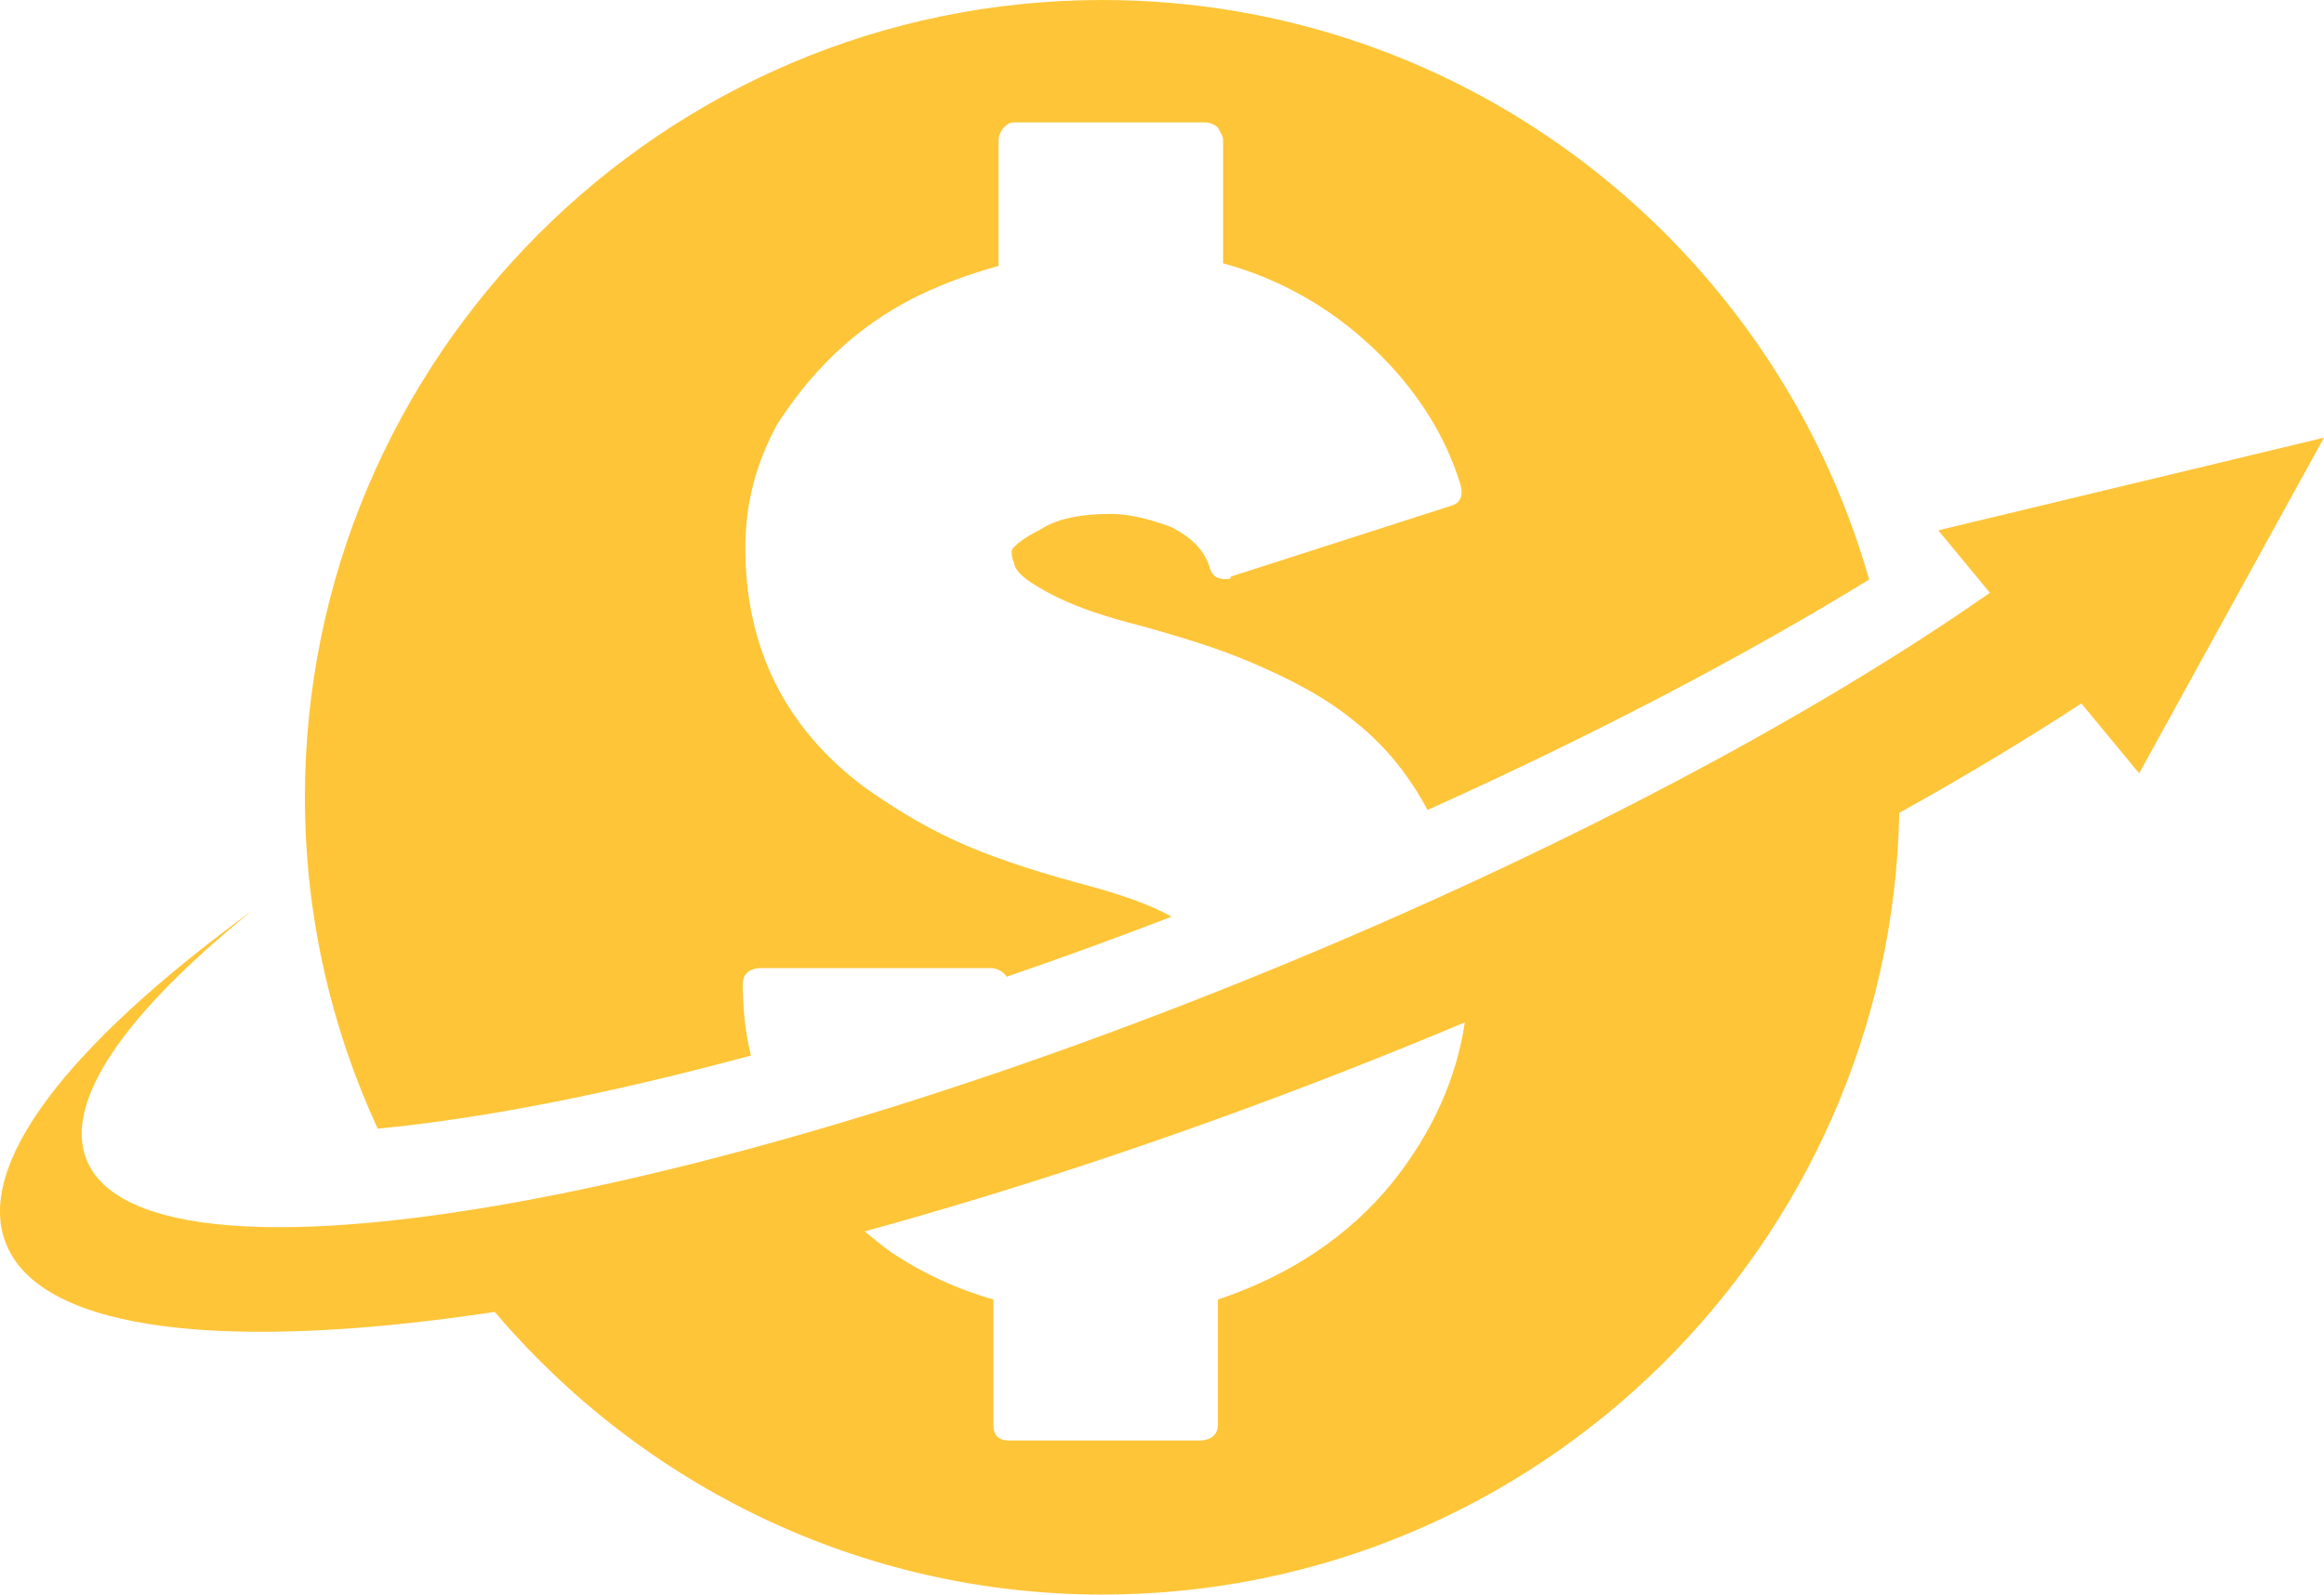 <svg version="1.1" id="图层_1" x="0px" y="0px" width="208.179px" height="142.854px" viewBox="0 0 208.179 142.854" enable-background="new 0 0 208.179 142.854" xml:space="preserve" xmlns="http://www.w3.org/2000/svg" xmlns:xlink="http://www.w3.org/1999/xlink" xmlns:xml="http://www.w3.org/XML/1998/namespace">
  <path fill="#FEC538" d="M33.832,101.116c-4.171-9.055-6.519-19.107-6.519-29.689C27.313,32.127,59.292,0,98.741,0
	c32.664,0,60.186,22.034,68.693,51.92c-11.206,6.872-24.645,13.934-39.557,20.644c-1.547-2.893-3.592-5.58-6.389-7.818
	c-2.807-2.339-6.08-3.976-9.354-5.378c-3.273-1.403-6.547-2.339-9.822-3.274c-2.806-0.701-4.91-1.402-6.548-2.104
	c-1.636-0.701-2.806-1.402-3.507-1.871c-0.701-0.467-1.402-1.169-1.402-1.637c-0.234-0.467-0.234-0.936-0.234-1.17
	c0.234-0.467,1.169-1.168,2.572-1.87c1.403-0.935,3.508-1.402,6.313-1.402c1.637,0,3.508,0.468,5.378,1.169
	c1.871,0.936,3.041,2.104,3.508,3.741c0.234,0.702,0.702,0.936,1.403,0.936c0.233,0,0.468,0,0.468-0.233l19.643-6.314
	c0.936-0.233,1.17-0.936,0.936-1.87c-1.403-4.678-4.209-8.887-7.951-12.394c-3.741-3.508-8.184-6.08-13.328-7.483V12.6
	c0-0.468-0.234-0.702-0.468-1.17c-0.233-0.233-0.702-0.468-1.169-0.468h-17.07c-0.468,0-0.702,0.234-0.936,0.468
	c-0.234,0.234-0.469,0.702-0.469,1.17v11.224c-4.209,1.17-8.184,2.808-11.691,5.379c-3.508,2.572-6.08,5.612-8.185,8.886
	c-1.871,3.508-2.807,7.016-2.807,10.991c0,8.886,3.509,16.134,10.757,21.514c2.339,1.637,4.911,3.273,7.951,4.677
	c3.039,1.402,6.547,2.571,10.757,3.741c3.769,0.982,6.711,1.97,8.711,3.114c-5.003,1.925-9.933,3.719-14.759,5.375
	c-0.08-0.111-0.171-0.21-0.266-0.305c-0.234-0.233-0.702-0.468-1.17-0.468H68.173c-0.936,0-1.637,0.468-1.637,1.404
	c0,2.227,0.224,4.346,0.73,6.431C54.579,97.996,43.185,100.22,33.832,101.116z M186.446,63.021
	c-4.954,3.237-10.411,6.519-16.313,9.801c-0.749,38.661-32.413,70.033-71.393,70.033c-21.757,0-41.299-9.86-54.422-25.322
	c-23.738,3.573-40.341,1.863-43.702-5.923c-3.077-7.127,5.519-18.037,21.983-30.035c-11.295,9.116-16.986,17.1-14.832,22.358
	c5.12,12.494,52.576,4.876,105.998-17.015c26.05-10.674,48.702-22.77,64.485-33.812l-4.622-5.593l34.549-8.303l-16.557,30.072
	L186.446,63.021z M131.215,91.595c-3.657,1.536-7.388,3.048-11.187,4.529c-14.774,5.76-29.17,10.518-42.564,14.193
	c0.779,0.658,1.573,1.296,2.401,1.898c2.806,1.871,5.847,3.273,9.12,4.209v11.225c0,0.936,0.467,1.403,1.403,1.403h17.069
	c0.936,0,1.638-0.468,1.638-1.403v-11.225c6.313-2.104,11.692-5.611,15.667-10.522C128.274,101.466,130.447,96.731,131.215,91.595z" class="color c1"/>
</svg>
